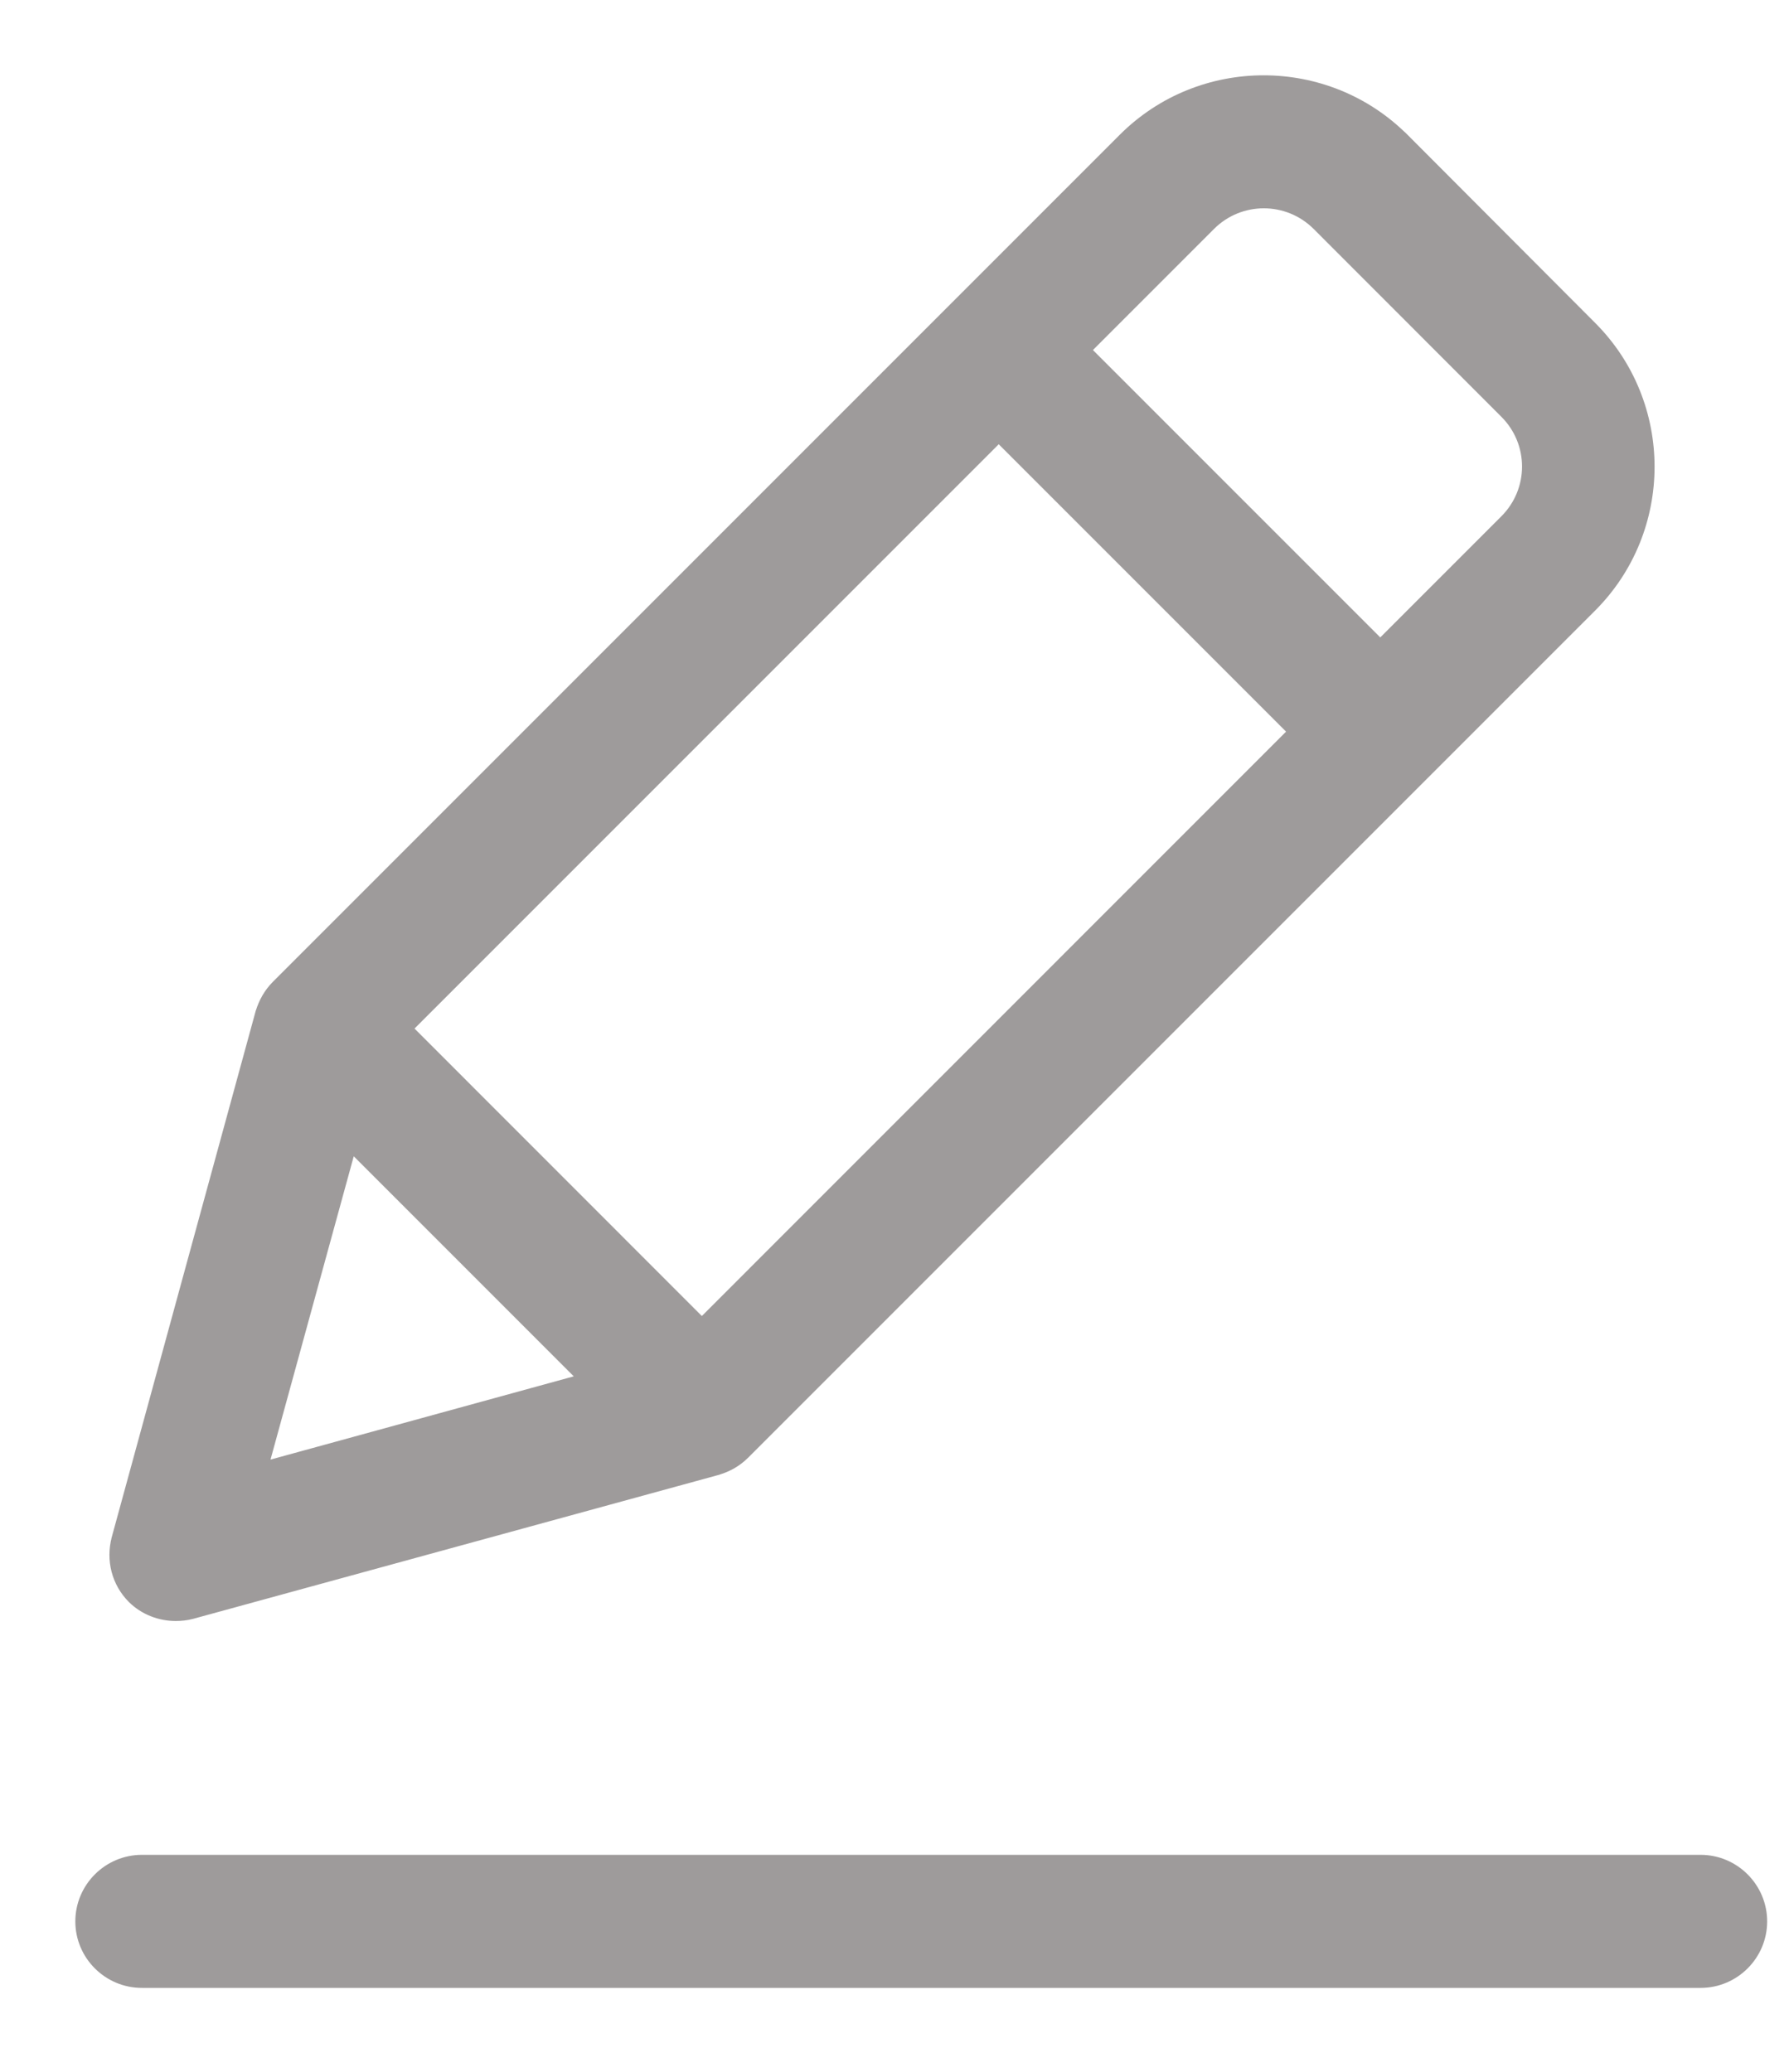 <svg width="19" height="22" viewBox="0 0 19 22" fill="none" xmlns="http://www.w3.org/2000/svg">
<path d="M2.027 17.093L2.027 17.093L7.607 15.565L7.607 15.565L7.609 15.564C7.707 15.535 7.798 15.485 7.875 15.408L16.87 6.413C17.673 5.61 17.673 4.302 16.87 3.499L14.878 1.502L14.877 1.502C14.075 0.699 12.766 0.699 11.963 1.502L2.968 10.497C2.892 10.574 2.842 10.665 2.812 10.763L2.812 10.763L2.811 10.765L1.283 16.35L1.283 16.35L1.283 16.351C1.228 16.561 1.283 16.784 1.44 16.941C1.553 17.053 1.71 17.113 1.865 17.113C1.919 17.113 1.97 17.108 2.027 17.093ZM7.454 14.116L4.261 10.922L10.607 4.576L13.8 7.769L7.454 14.116ZM12.822 2.361C13.154 2.029 13.69 2.029 14.023 2.361L16.015 4.354C16.348 4.686 16.348 5.222 16.015 5.554L14.659 6.91L11.466 3.717L12.822 2.361ZM2.73 15.642L3.706 12.086L6.286 14.666L2.73 15.642Z" fill="#9E9B9B" stroke="#9E9B9B" stroke-width="0.2"/>
<path d="M18.061 19.796H1.507C1.173 19.796 0.9 20.069 0.9 20.403C0.9 20.737 1.173 21.009 1.507 21.009H18.061C18.395 21.009 18.668 20.737 18.668 20.403C18.668 20.069 18.395 19.796 18.061 19.796Z" fill="#9E9B9B" stroke="#9E9B9B" stroke-width="0.2"/>
</svg>
